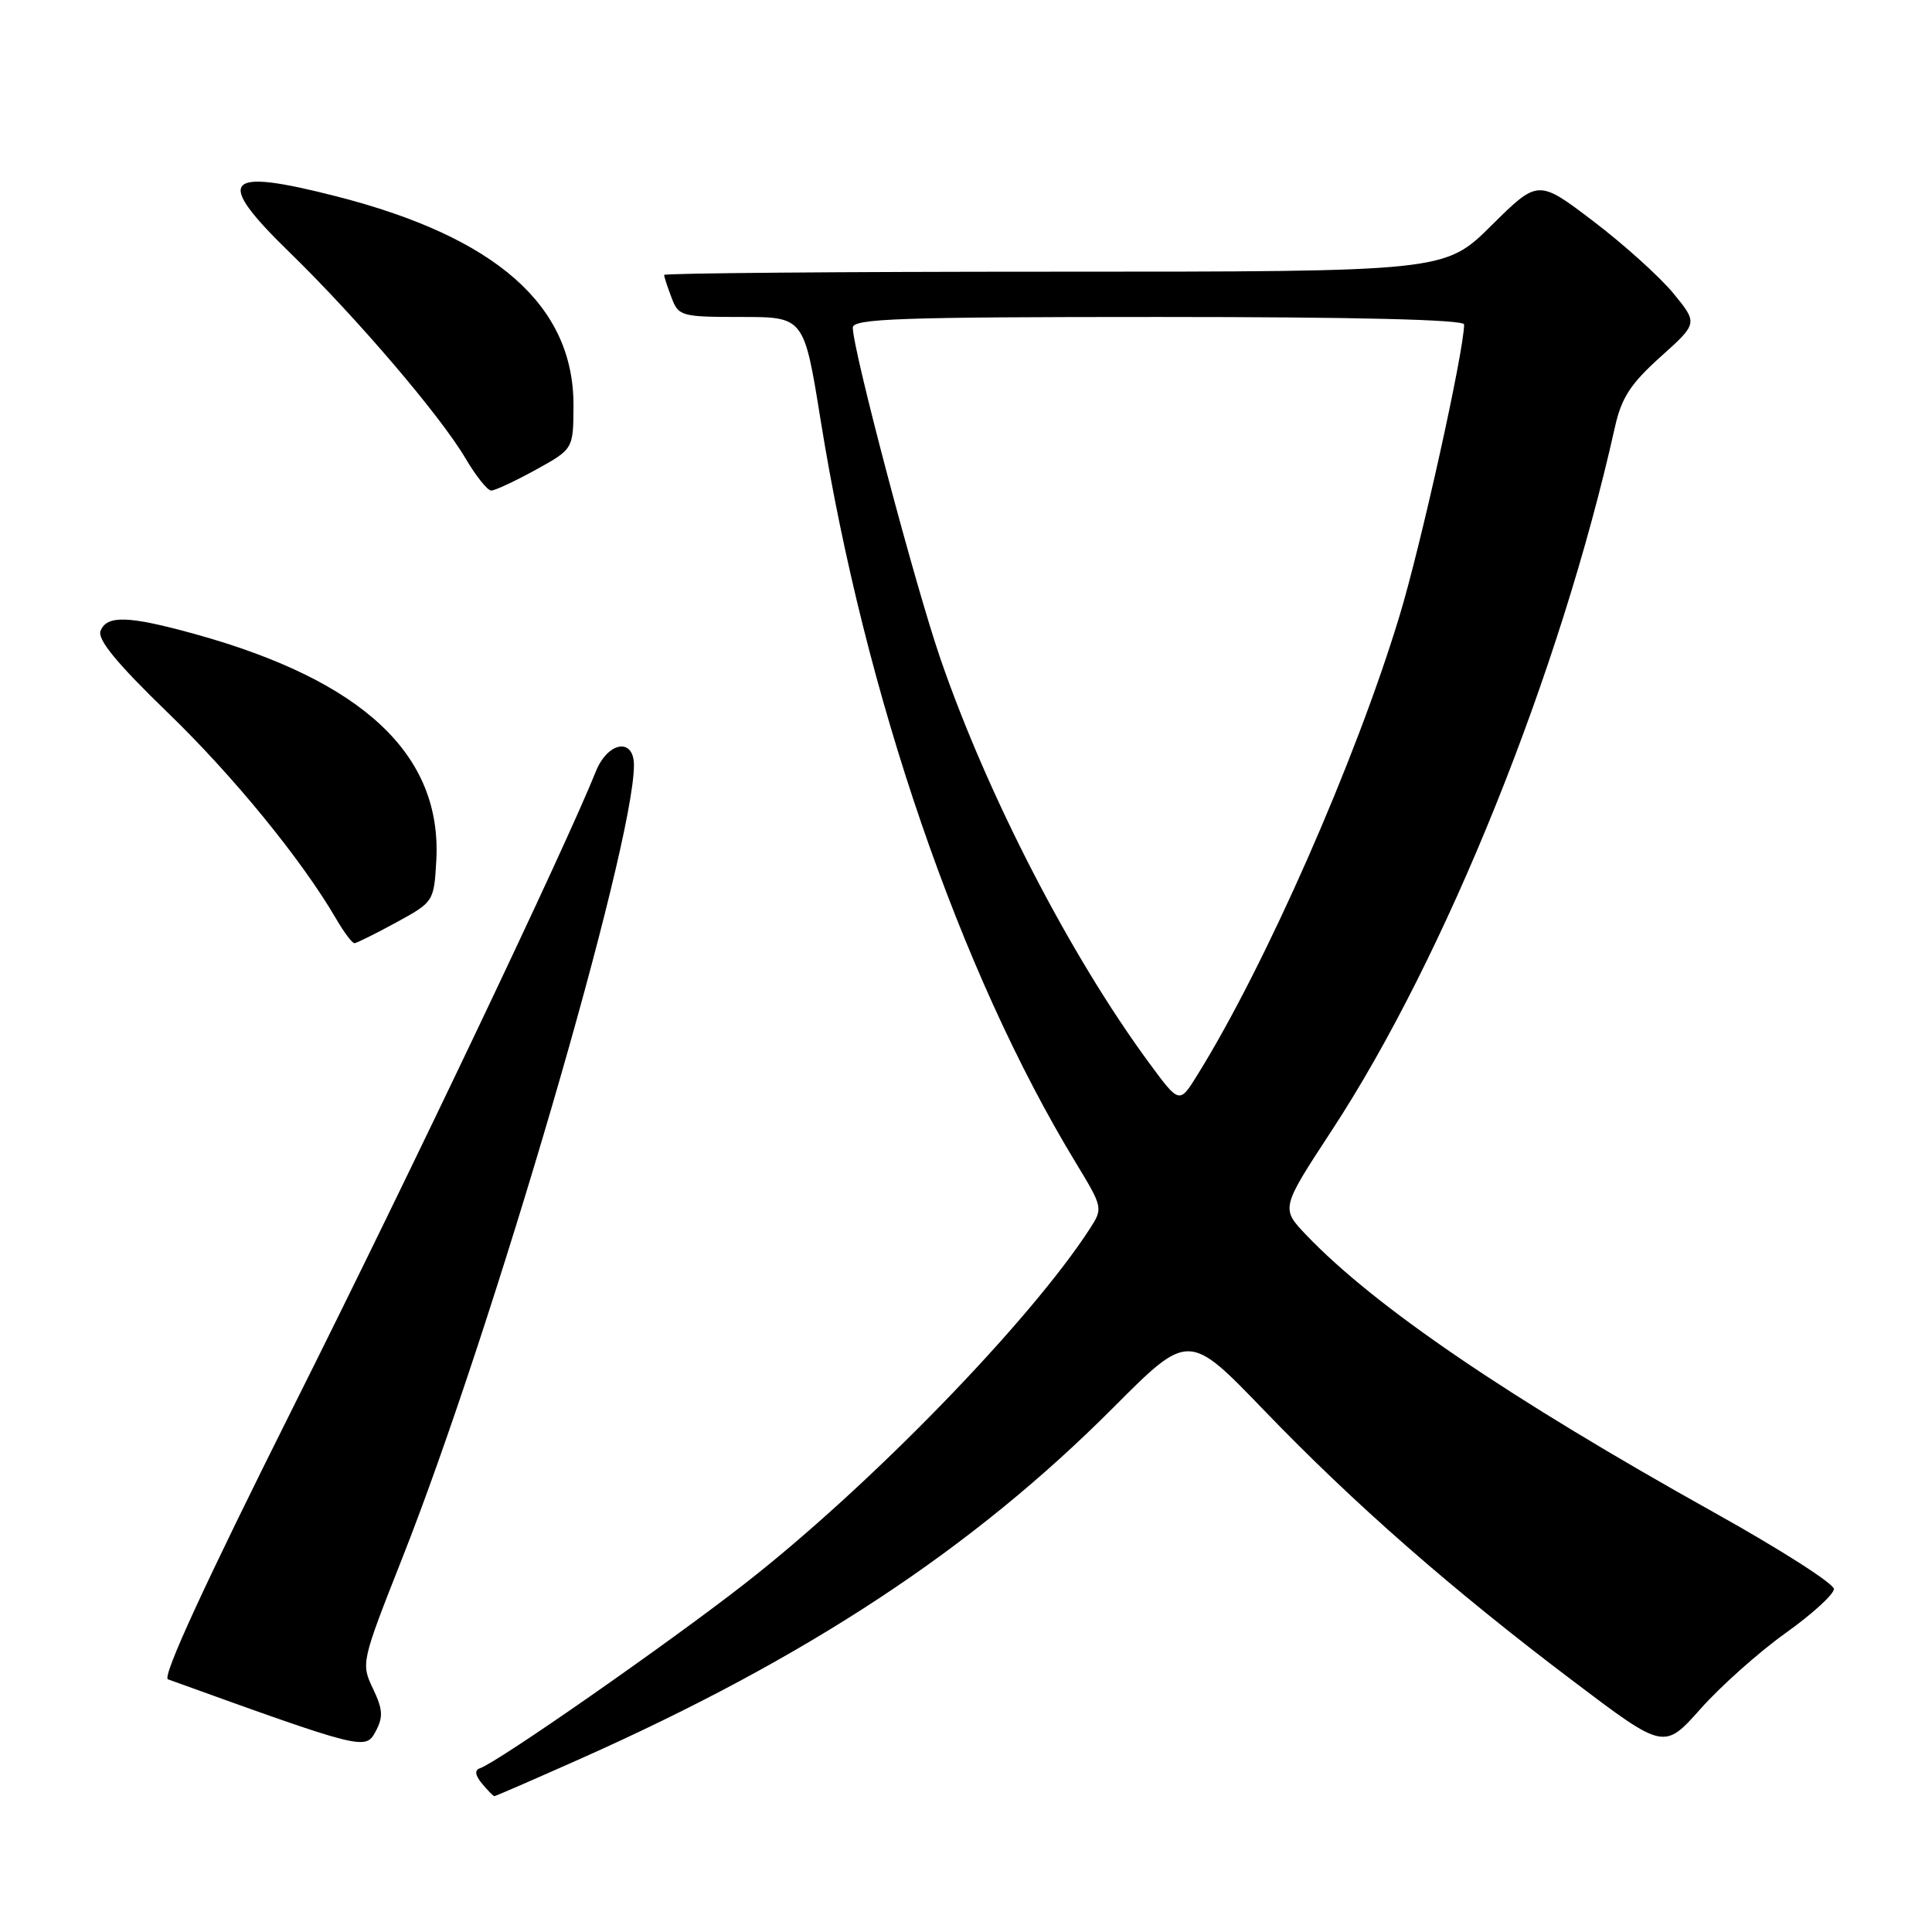 <?xml version="1.0" encoding="UTF-8" standalone="no"?>
<!DOCTYPE svg PUBLIC "-//W3C//DTD SVG 1.1//EN" "http://www.w3.org/Graphics/SVG/1.1/DTD/svg11.dtd" >
<svg xmlns="http://www.w3.org/2000/svg" xmlns:xlink="http://www.w3.org/1999/xlink" version="1.1" viewBox="0 0 256 256">
 <g >
 <path fill="currentColor"
d=" M 76.92 233.04 C 106.99 219.64 128.88 205.21 147.50 186.53 C 157.50 176.50 157.50 176.50 167.50 186.88 C 179.48 199.32 192.28 210.53 208.50 222.79 C 220.50 231.86 220.50 231.86 225.35 226.41 C 228.02 223.41 233.08 218.90 236.60 216.39 C 240.12 213.88 243.00 211.25 243.00 210.55 C 243.00 209.84 235.91 205.31 227.25 200.48 C 199.98 185.27 182.23 173.20 173.10 163.66 C 169.71 160.11 169.71 160.11 176.46 149.80 C 191.58 126.73 206.73 89.11 213.98 56.62 C 214.85 52.71 216.04 50.87 220.02 47.29 C 224.98 42.84 224.98 42.84 221.74 38.88 C 219.96 36.71 215.19 32.41 211.16 29.34 C 203.81 23.75 203.81 23.75 197.63 29.87 C 191.45 36.00 191.45 36.00 139.72 36.00 C 111.28 36.00 88.00 36.20 88.00 36.43 C 88.00 36.67 88.44 38.02 88.98 39.43 C 89.91 41.90 90.26 42.00 98.24 42.00 C 106.54 42.00 106.54 42.00 108.75 55.75 C 114.63 92.25 127.19 128.80 142.55 154.07 C 146.14 159.99 146.16 160.10 144.43 162.78 C 136.45 175.12 115.17 197.00 98.64 209.88 C 88.42 217.85 65.94 233.52 63.60 234.30 C 62.86 234.55 62.95 235.22 63.87 236.34 C 64.63 237.25 65.36 238.00 65.51 238.00 C 65.66 238.00 70.79 235.77 76.92 233.04 Z  M 49.41 223.73 C 47.83 220.41 47.88 220.20 53.31 206.44 C 65.31 176.05 84.00 112.08 84.00 101.39 C 84.00 97.69 80.53 98.27 78.94 102.25 C 74.87 112.40 54.47 155.25 38.93 186.29 C 27.11 209.91 21.44 222.22 22.26 222.52 C 48.08 231.84 48.43 231.93 49.76 229.45 C 50.80 227.50 50.74 226.52 49.41 223.73 Z  M 52.50 122.23 C 57.46 119.52 57.50 119.46 57.81 114.05 C 58.60 100.03 48.14 90.20 25.85 84.02 C 17.03 81.58 14.14 81.48 13.32 83.61 C 12.89 84.74 15.49 87.90 22.16 94.36 C 30.91 102.81 39.97 113.90 44.54 121.75 C 45.58 123.54 46.67 124.99 46.97 124.98 C 47.26 124.96 49.75 123.73 52.50 122.23 Z  M 70.99 62.25 C 75.97 59.50 75.97 59.50 75.99 53.71 C 76.02 40.49 65.75 31.43 44.59 26.02 C 29.57 22.18 28.34 23.68 38.43 33.50 C 47.31 42.15 58.36 55.09 61.69 60.75 C 63.07 63.09 64.60 65.00 65.09 65.00 C 65.59 65.00 68.24 63.76 70.99 62.25 Z  M 152.30 140.89 C 141.84 126.69 130.87 105.45 124.62 87.31 C 121.25 77.54 113.00 46.35 113.00 43.41 C 113.00 42.22 119.28 42.00 153.50 42.00 C 179.66 42.00 194.00 42.35 194.00 42.99 C 194.00 46.46 188.30 72.21 185.44 81.62 C 179.64 100.77 167.70 127.88 158.69 142.39 C 156.28 146.29 156.28 146.29 152.30 140.89 Z "/>
</g>
</svg>
